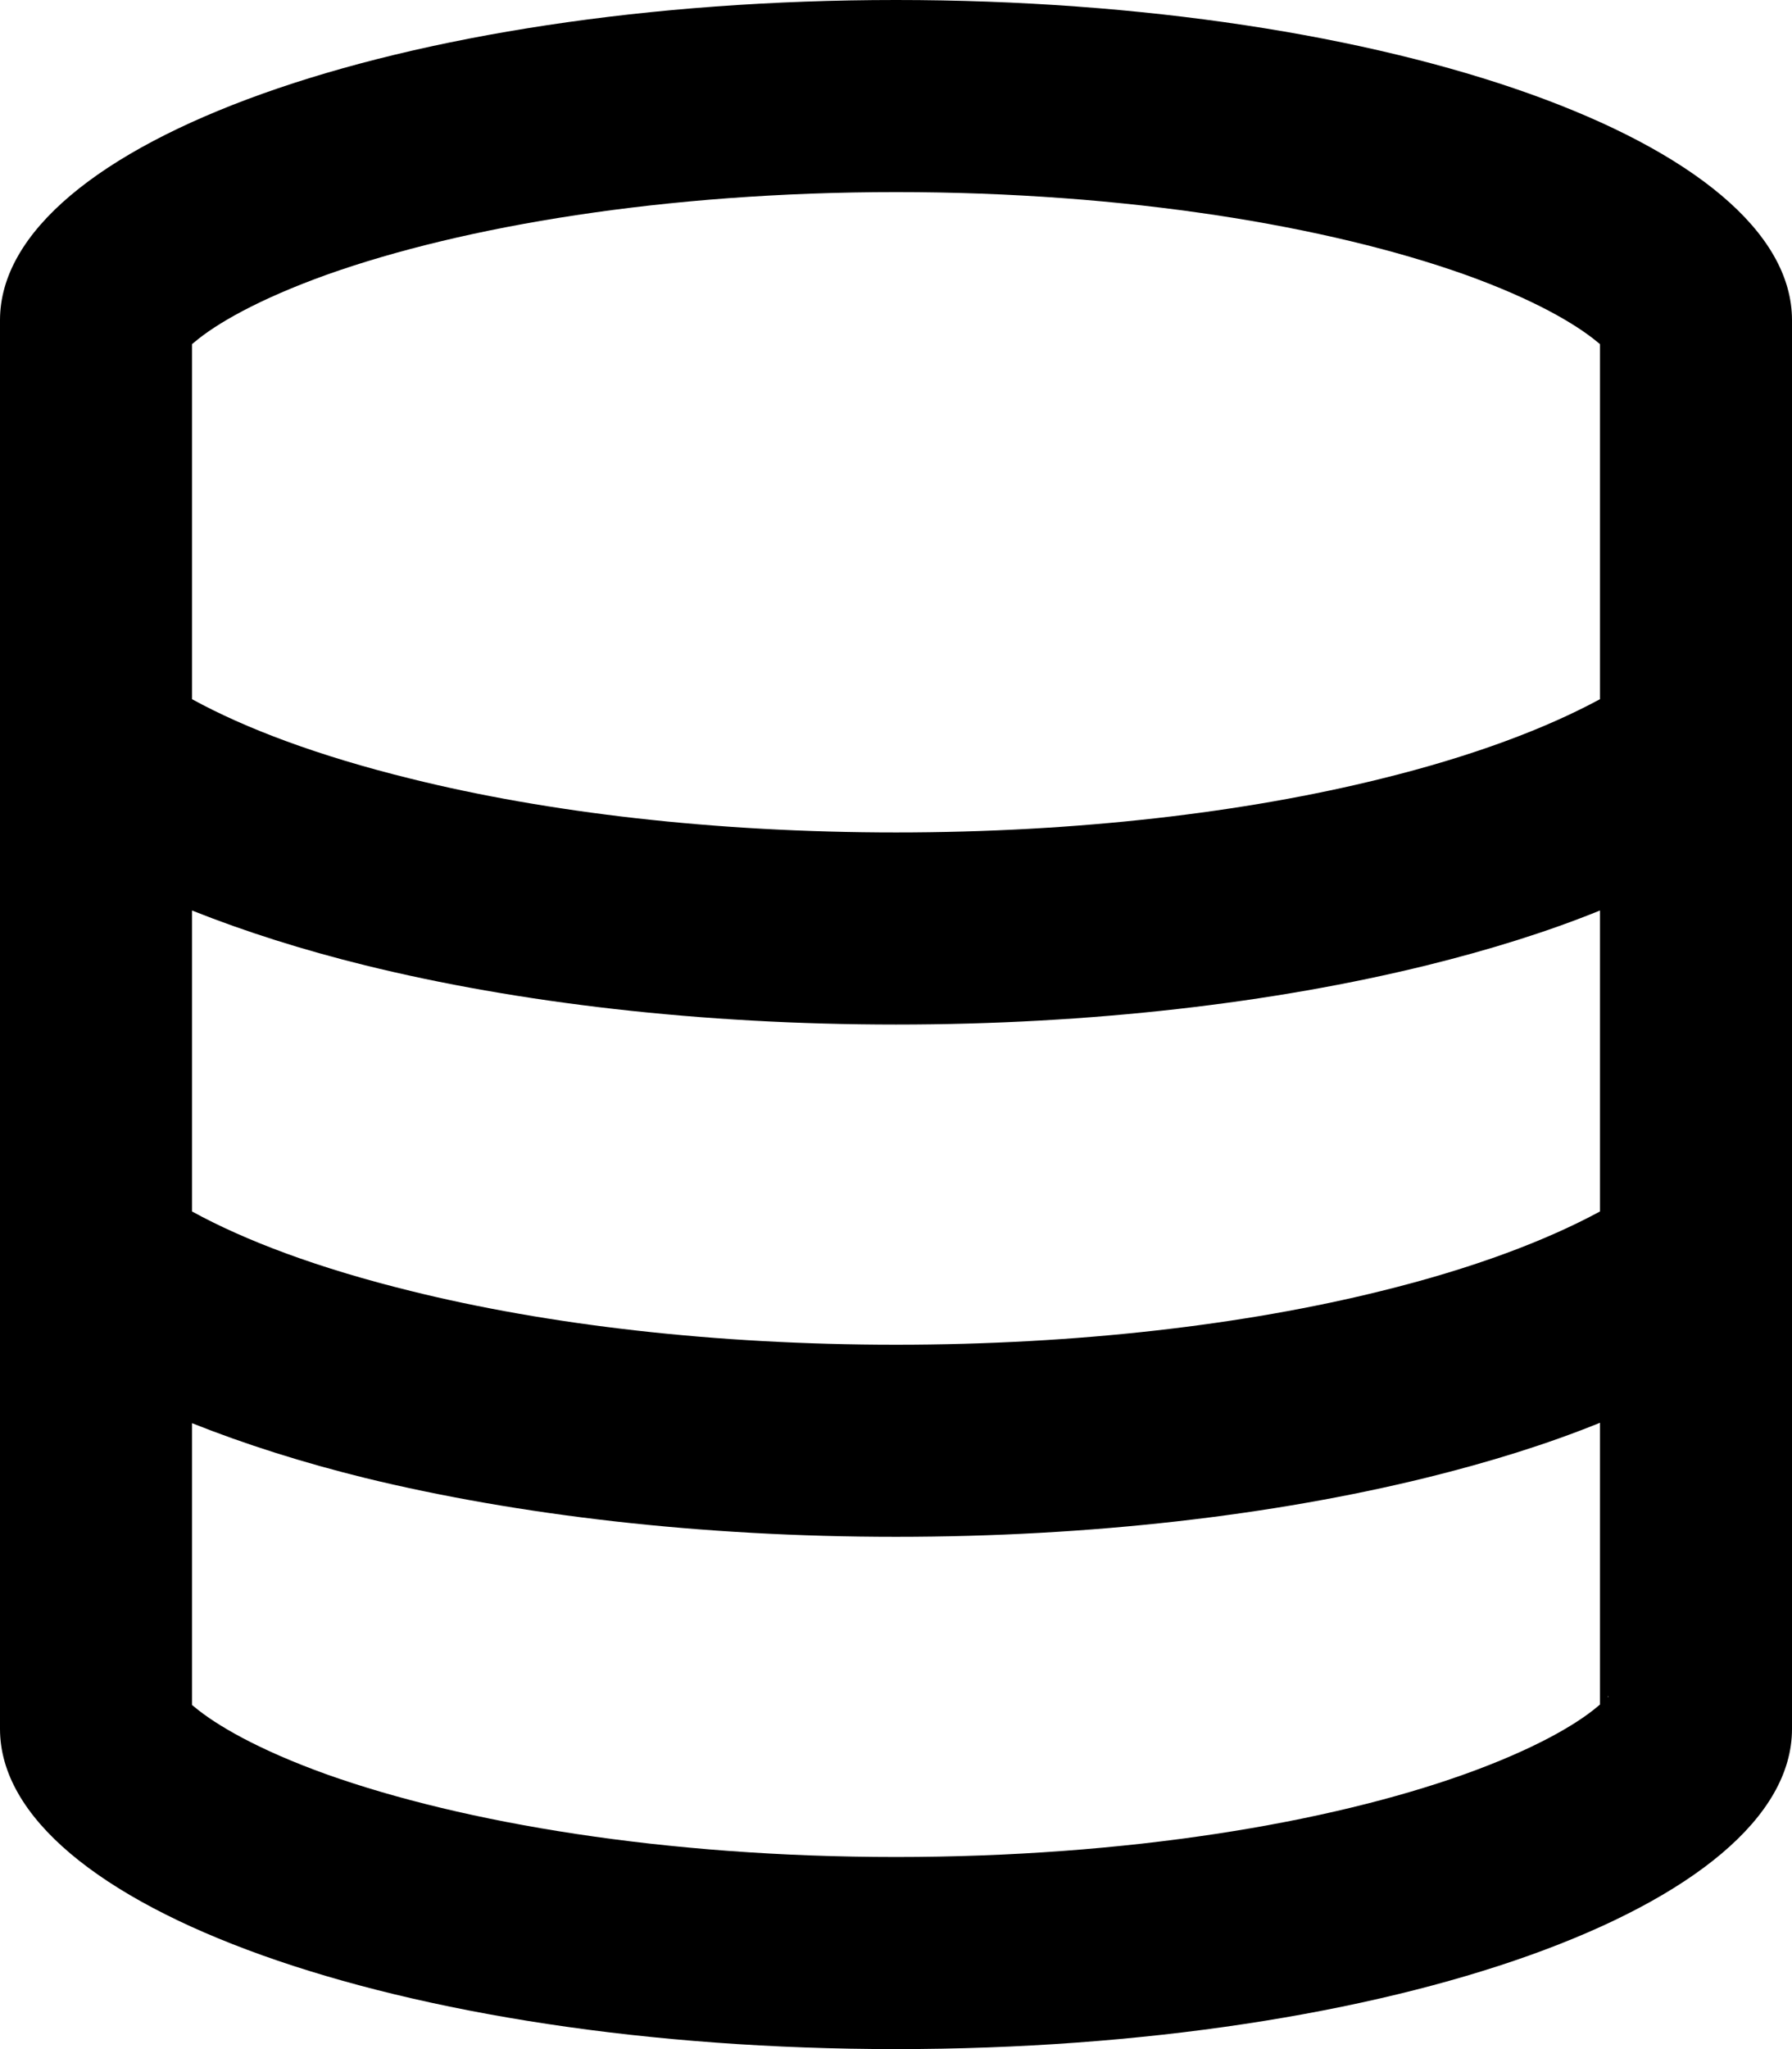 <svg fill="currentColor" xmlns="http://www.w3.org/2000/svg" viewBox="0 0 448 512"><!--! Font Awesome Pro 6.7.2 by @fontawesome - https://fontawesome.com License - https://fontawesome.com/license (Commercial License) Copyright 2024 Fonticons, Inc. --><path d="M400 86l0 88.7c-13.3 7.2-31.6 14.2-54.8 19.9C311.3 203 269.5 208 224 208s-87.3-5-121.2-13.4C79.6 188.9 61.3 182 48 174.7L48 86l.6-.5C53.9 81 64.5 74.8 81.8 68.6C115.9 56.5 166.2 48 224 48s108.1 8.5 142.2 20.6c17.3 6.2 27.8 12.4 33.2 16.9l.6 .5zm0 141.5l0 75.2c-13.3 7.2-31.6 14.2-54.8 19.9C311.3 331 269.5 336 224 336s-87.3-5-121.2-13.4C79.6 316.9 61.3 310 48 302.7l0-75.2c13.3 5.3 27.9 9.9 43.3 13.7C129.5 250.6 175.2 256 224 256s94.5-5.4 132.7-14.8c15.4-3.8 30-8.3 43.3-13.7zM48 426l0-70.4c13.3 5.3 27.9 9.9 43.3 13.7C129.5 378.6 175.2 384 224 384s94.5-5.4 132.7-14.8c15.4-3.8 30-8.3 43.3-13.7l0 70.4-.6 .5c-5.3 4.5-15.9 10.7-33.2 16.9C332.1 455.5 281.8 464 224 464s-108.1-8.5-142.2-20.6c-17.3-6.2-27.8-12.4-33.2-16.9L48 426zm354.1-2.1s0 .1-.2 .2l.1-.2c0 0 0 0 0-.1zm-356.1 0s0 .1 .2 .2c-.1-.1-.1-.2-.2-.2zm0-335.8s.1-.1 .2-.2c-.1 .1-.2 .2-.2 .2zm356-.2c.1 .1 .2 .2 .2 .2s0-.1-.2-.2zM448 432l0-352C448 35.8 347.7 0 224 0S0 35.8 0 80L0 432c0 44.2 100.3 80 224 80s224-35.8 224-80z"/></svg>